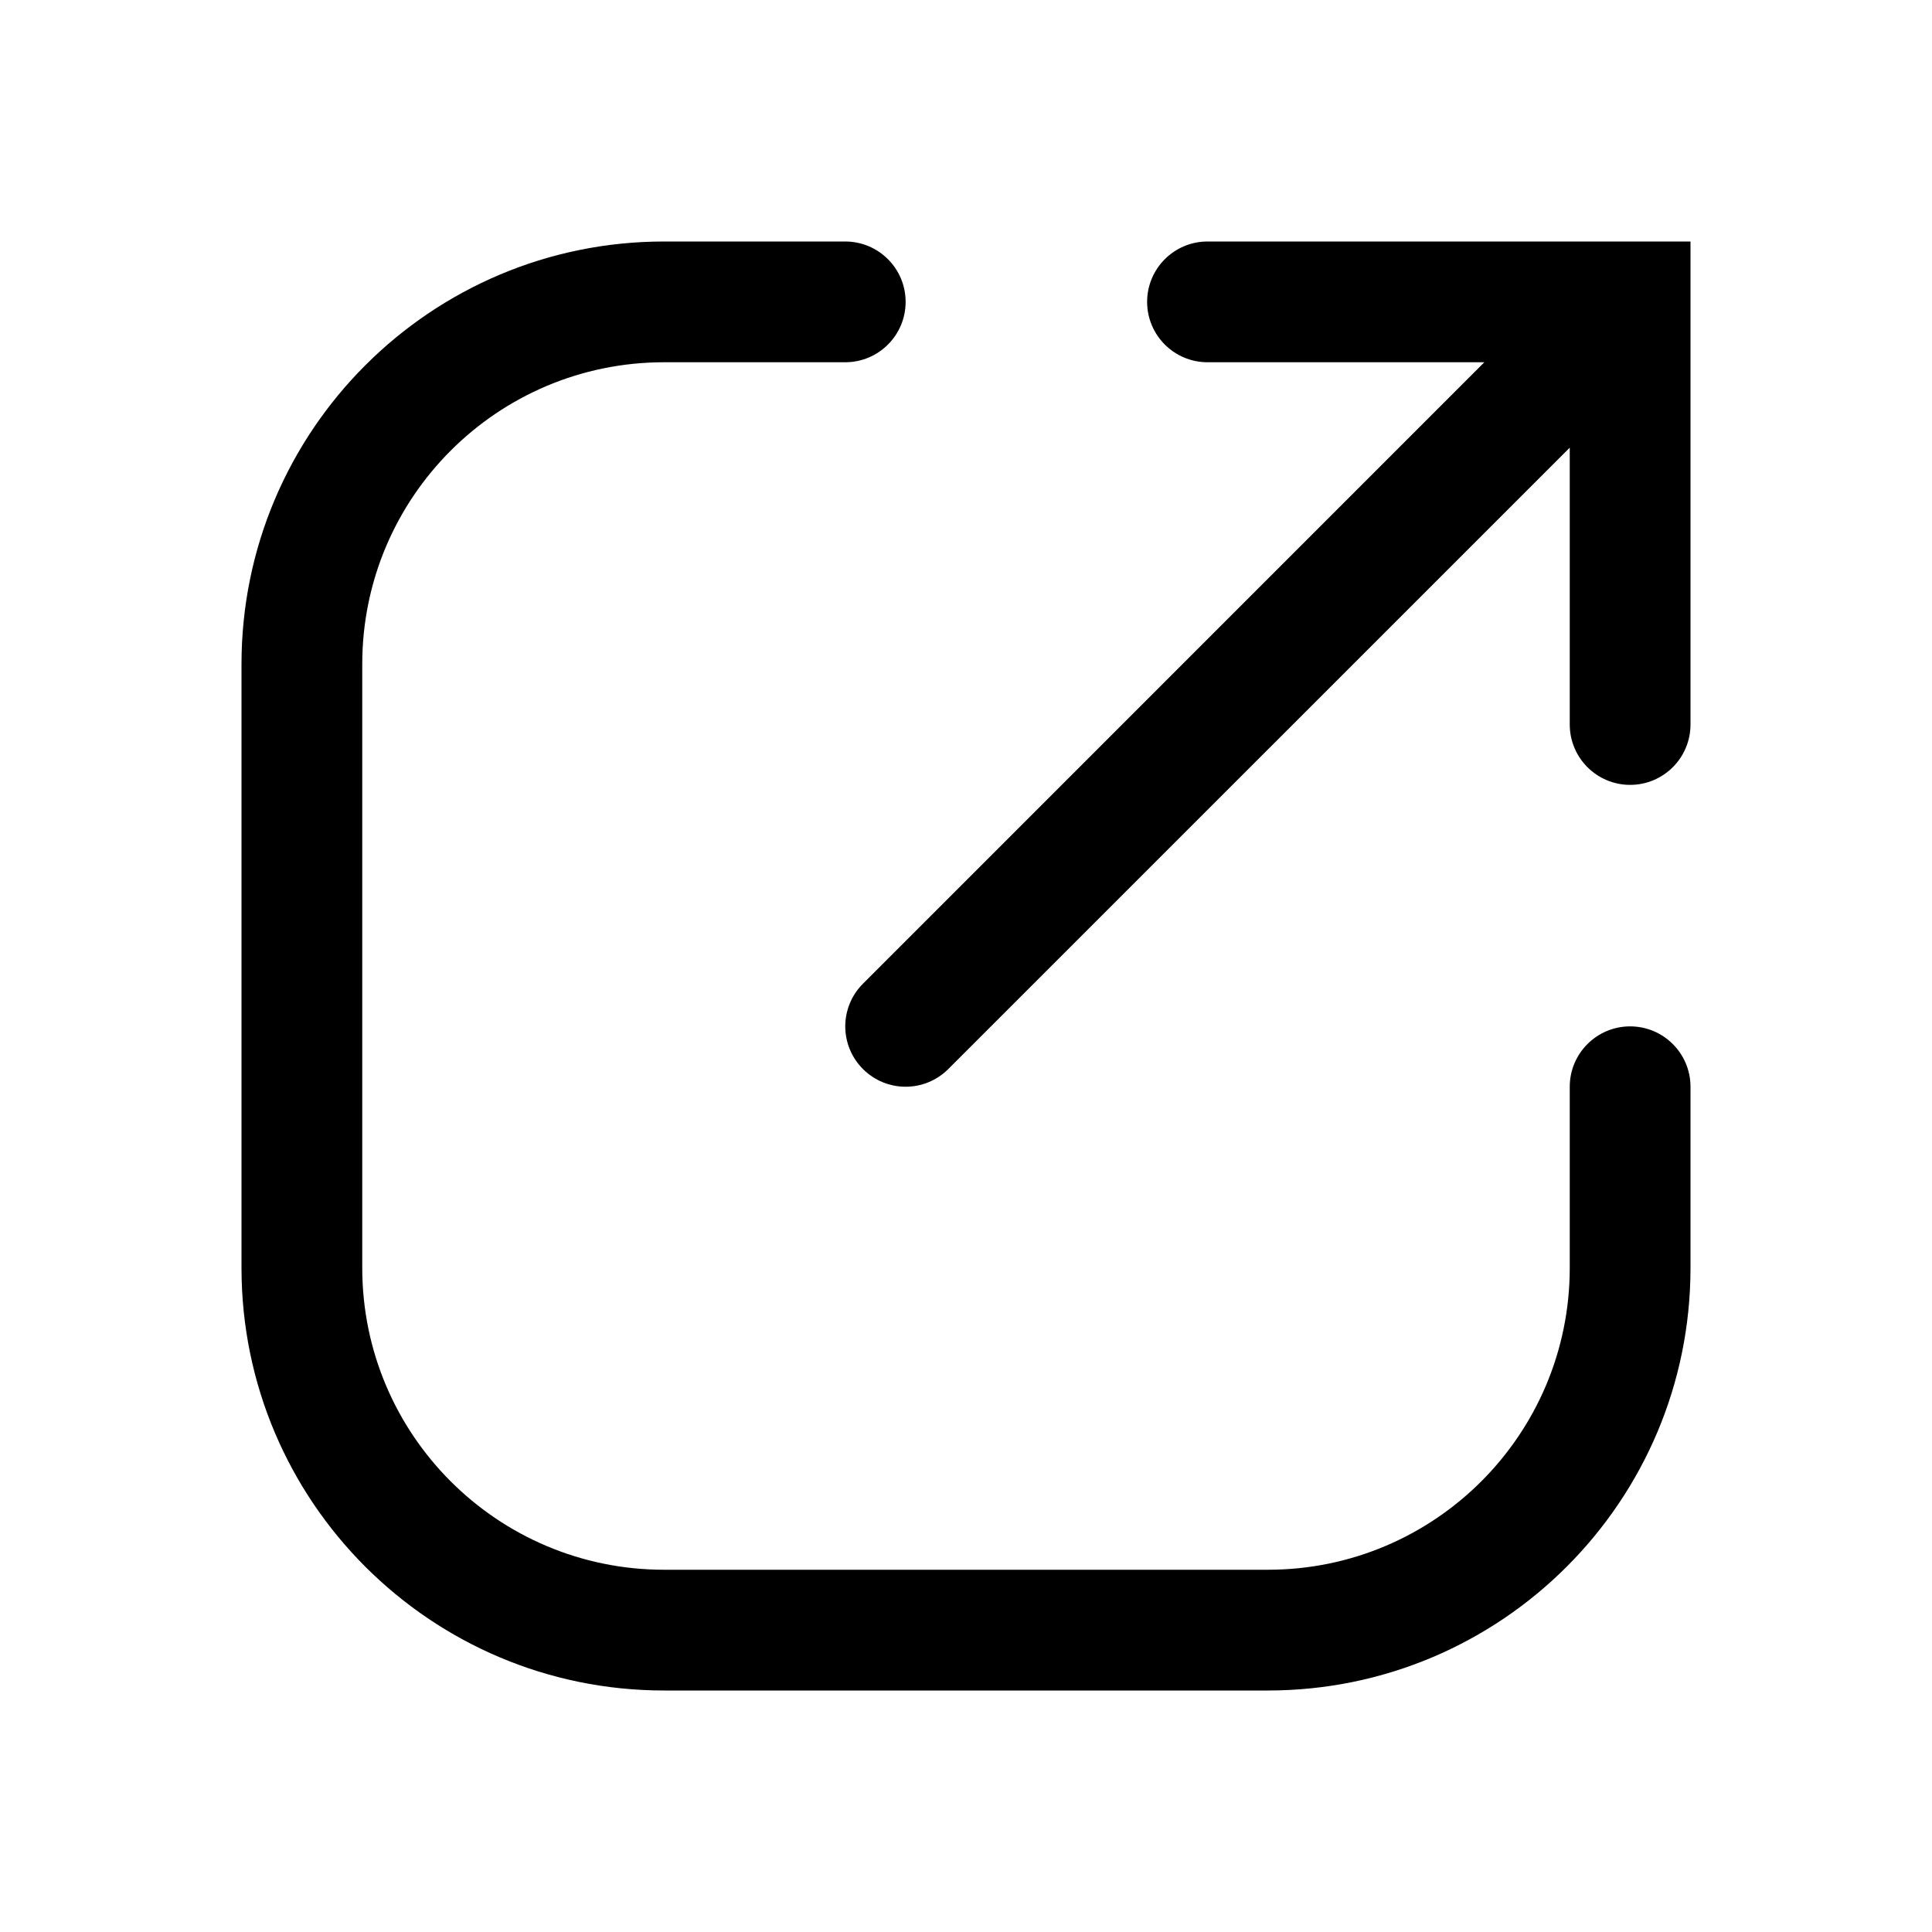 <svg width="24" height="24" viewBox="0 0 24 24" fill="none" xmlns="http://www.w3.org/2000/svg">
<path fill-rule="evenodd" clip-rule="evenodd" d="M21 3V9C21 9.414 20.664 9.75 20.25 9.75C19.836 9.75 19.5 9.414 19.5 9V5.561L11.78 13.28C11.487 13.573 11.013 13.573 10.72 13.28C10.427 12.987 10.427 12.513 10.72 12.22L18.439 4.5H15C14.586 4.5 14.25 4.164 14.25 3.75C14.25 3.336 14.586 3 15 3H21ZM21 13.5V15.75C21 18.649 18.649 21 15.75 21H8.25C5.351 21 3 18.649 3 15.75V8.25C3 5.351 5.351 3 8.25 3H10.5C10.914 3 11.25 3.336 11.25 3.75C11.25 4.164 10.914 4.5 10.5 4.5H8.25C6.179 4.5 4.5 6.179 4.5 8.25V15.75C4.5 17.821 6.179 19.5 8.25 19.5H15.75C17.821 19.5 19.5 17.821 19.5 15.75V13.5C19.5 13.086 19.836 12.75 20.25 12.75C20.664 12.75 21 13.086 21 13.5Z" fill="currentColor"/>
</svg>

